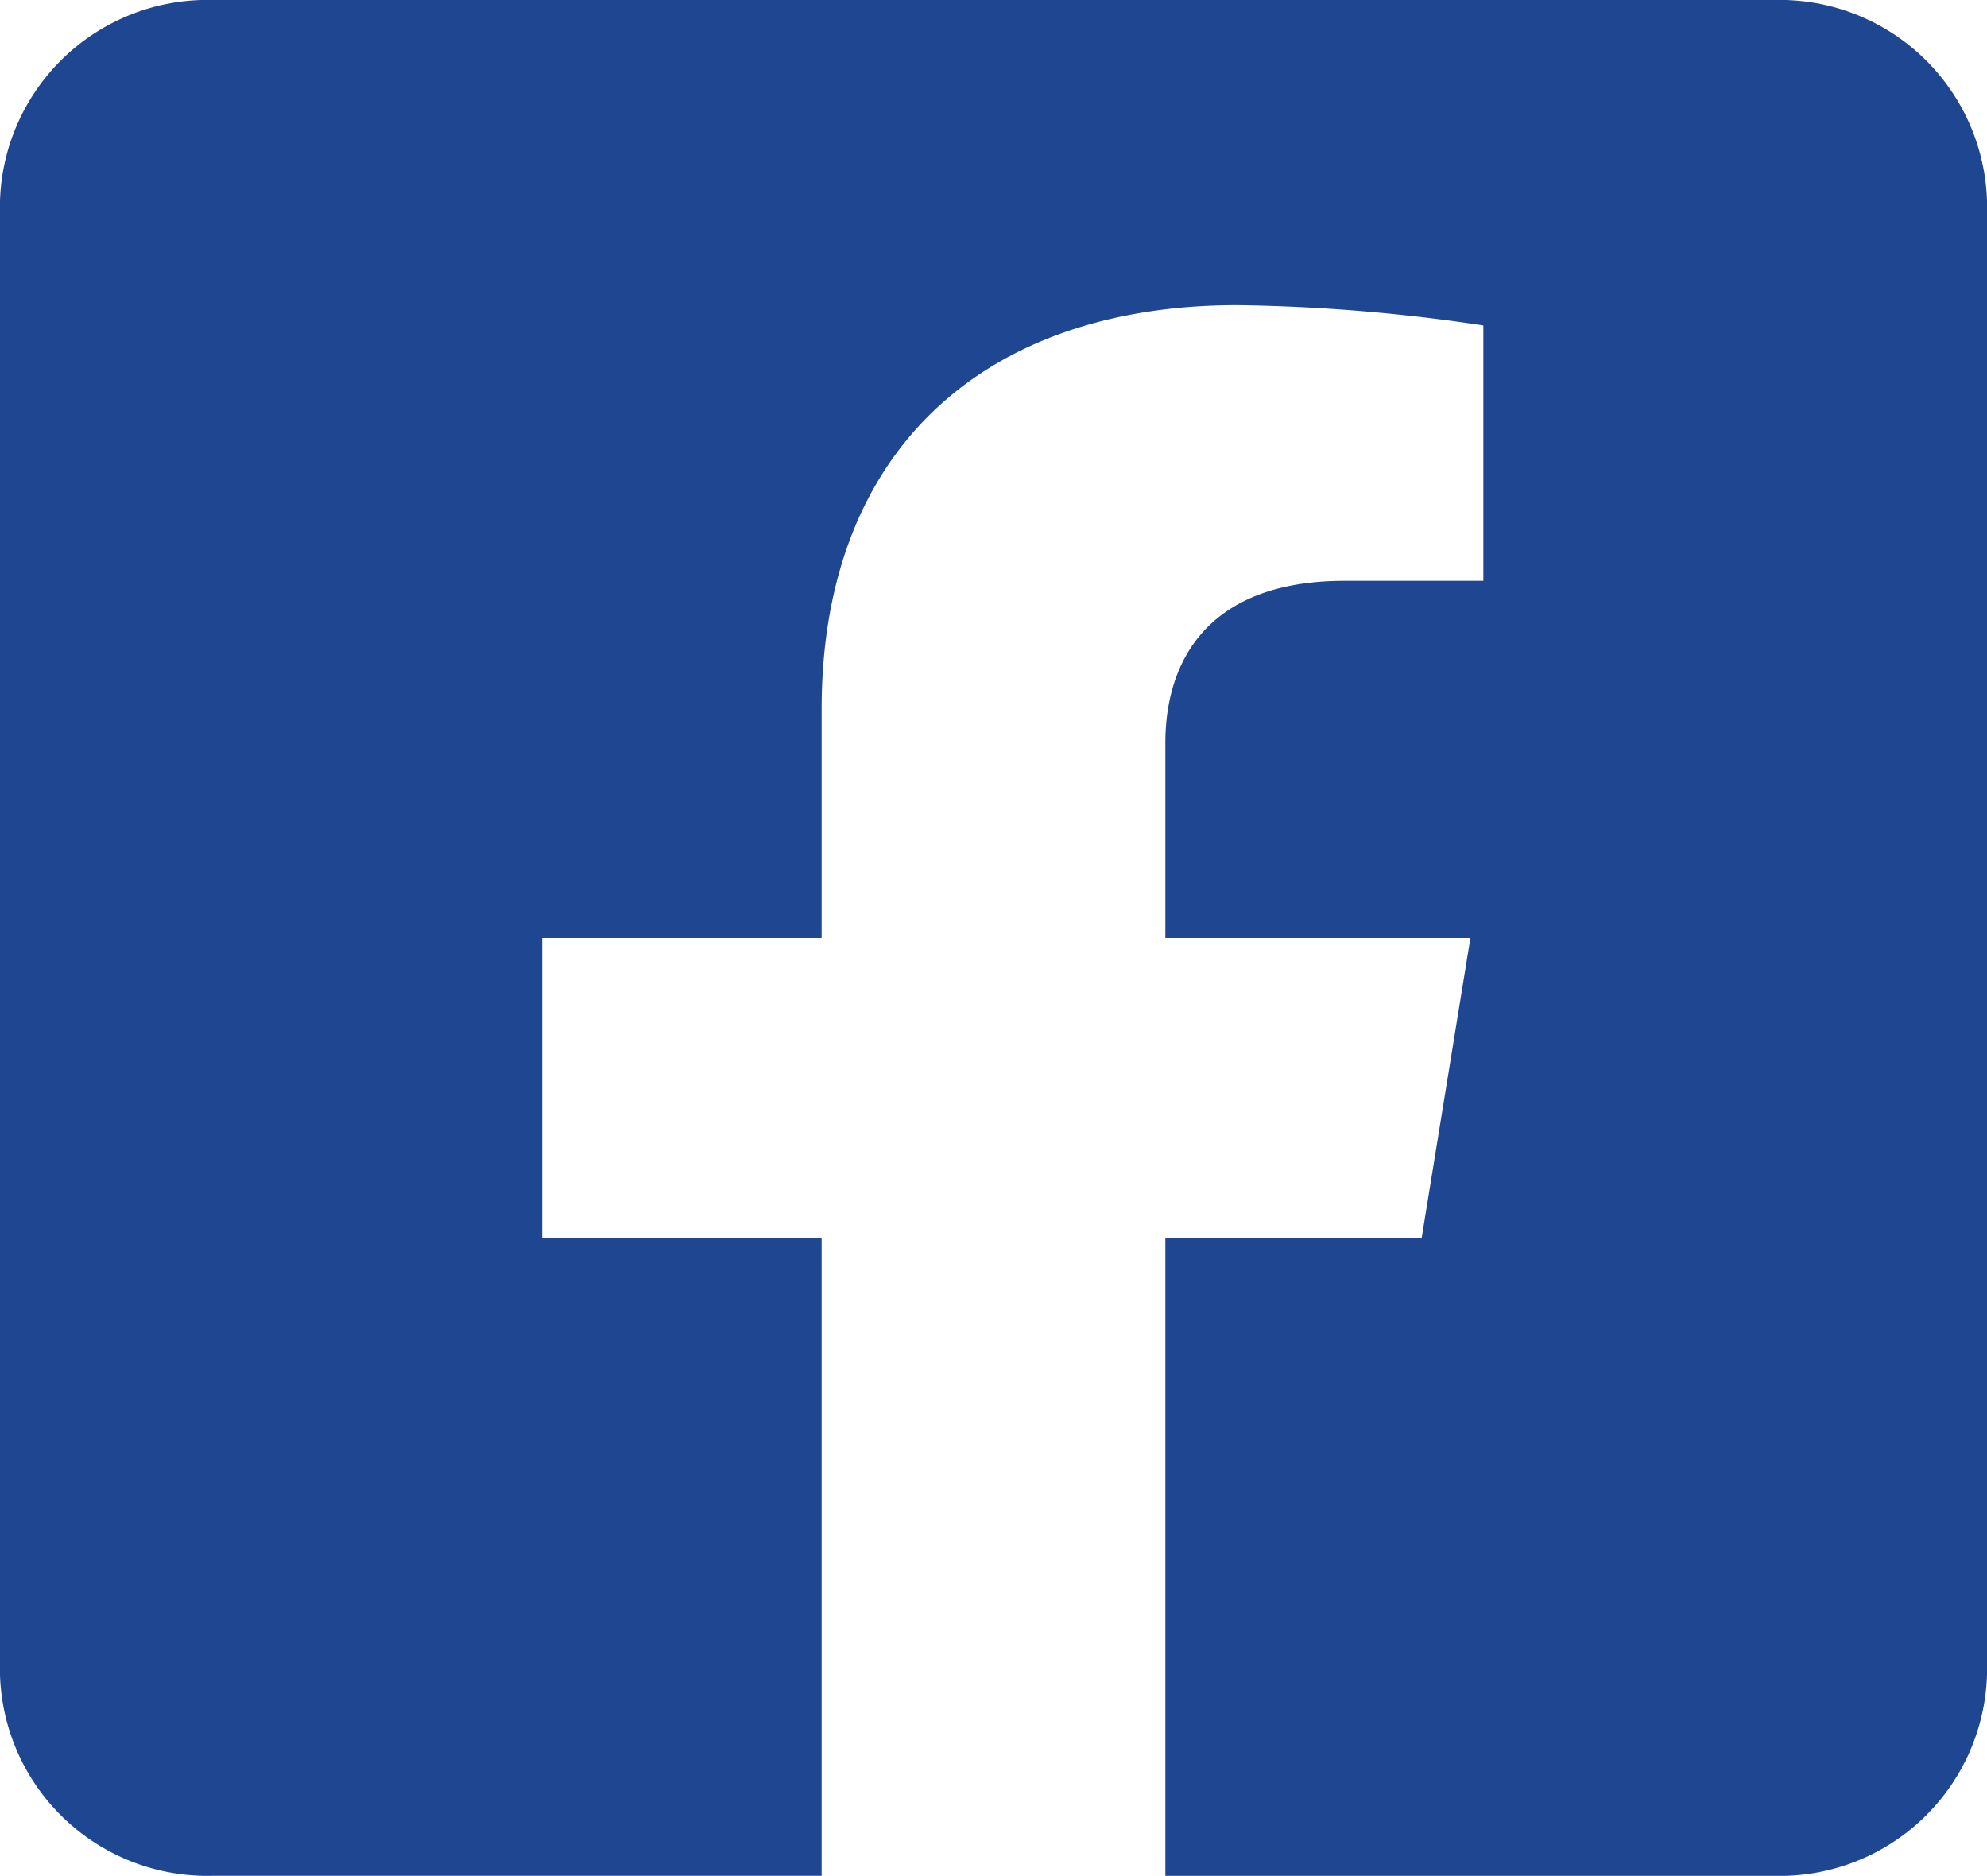 <svg xmlns="http://www.w3.org/2000/svg" width="43.114" height="40.696" viewBox="0 0 43.114 40.696">
  <path id="Icon_awesome-facebook-square" data-name="Icon awesome-facebook-square" d="M38.495,2.25H4.619A4.5,4.5,0,0,0,0,6.61V38.585a4.5,4.5,0,0,0,4.619,4.36H17.828V29.11H11.765V22.6h6.063V17.634c0-5.646,3.561-8.764,9.015-8.764a38.85,38.85,0,0,1,5.343.44v5.541H29.176c-2.965,0-3.89,1.737-3.89,3.518V22.6h6.619L30.847,29.11H25.286V42.946H38.495a4.5,4.5,0,0,0,4.619-4.36V6.61a4.5,4.5,0,0,0-4.619-4.36Z" transform="translate(0 -2.25)" fill="#1f4690"/>
</svg>
